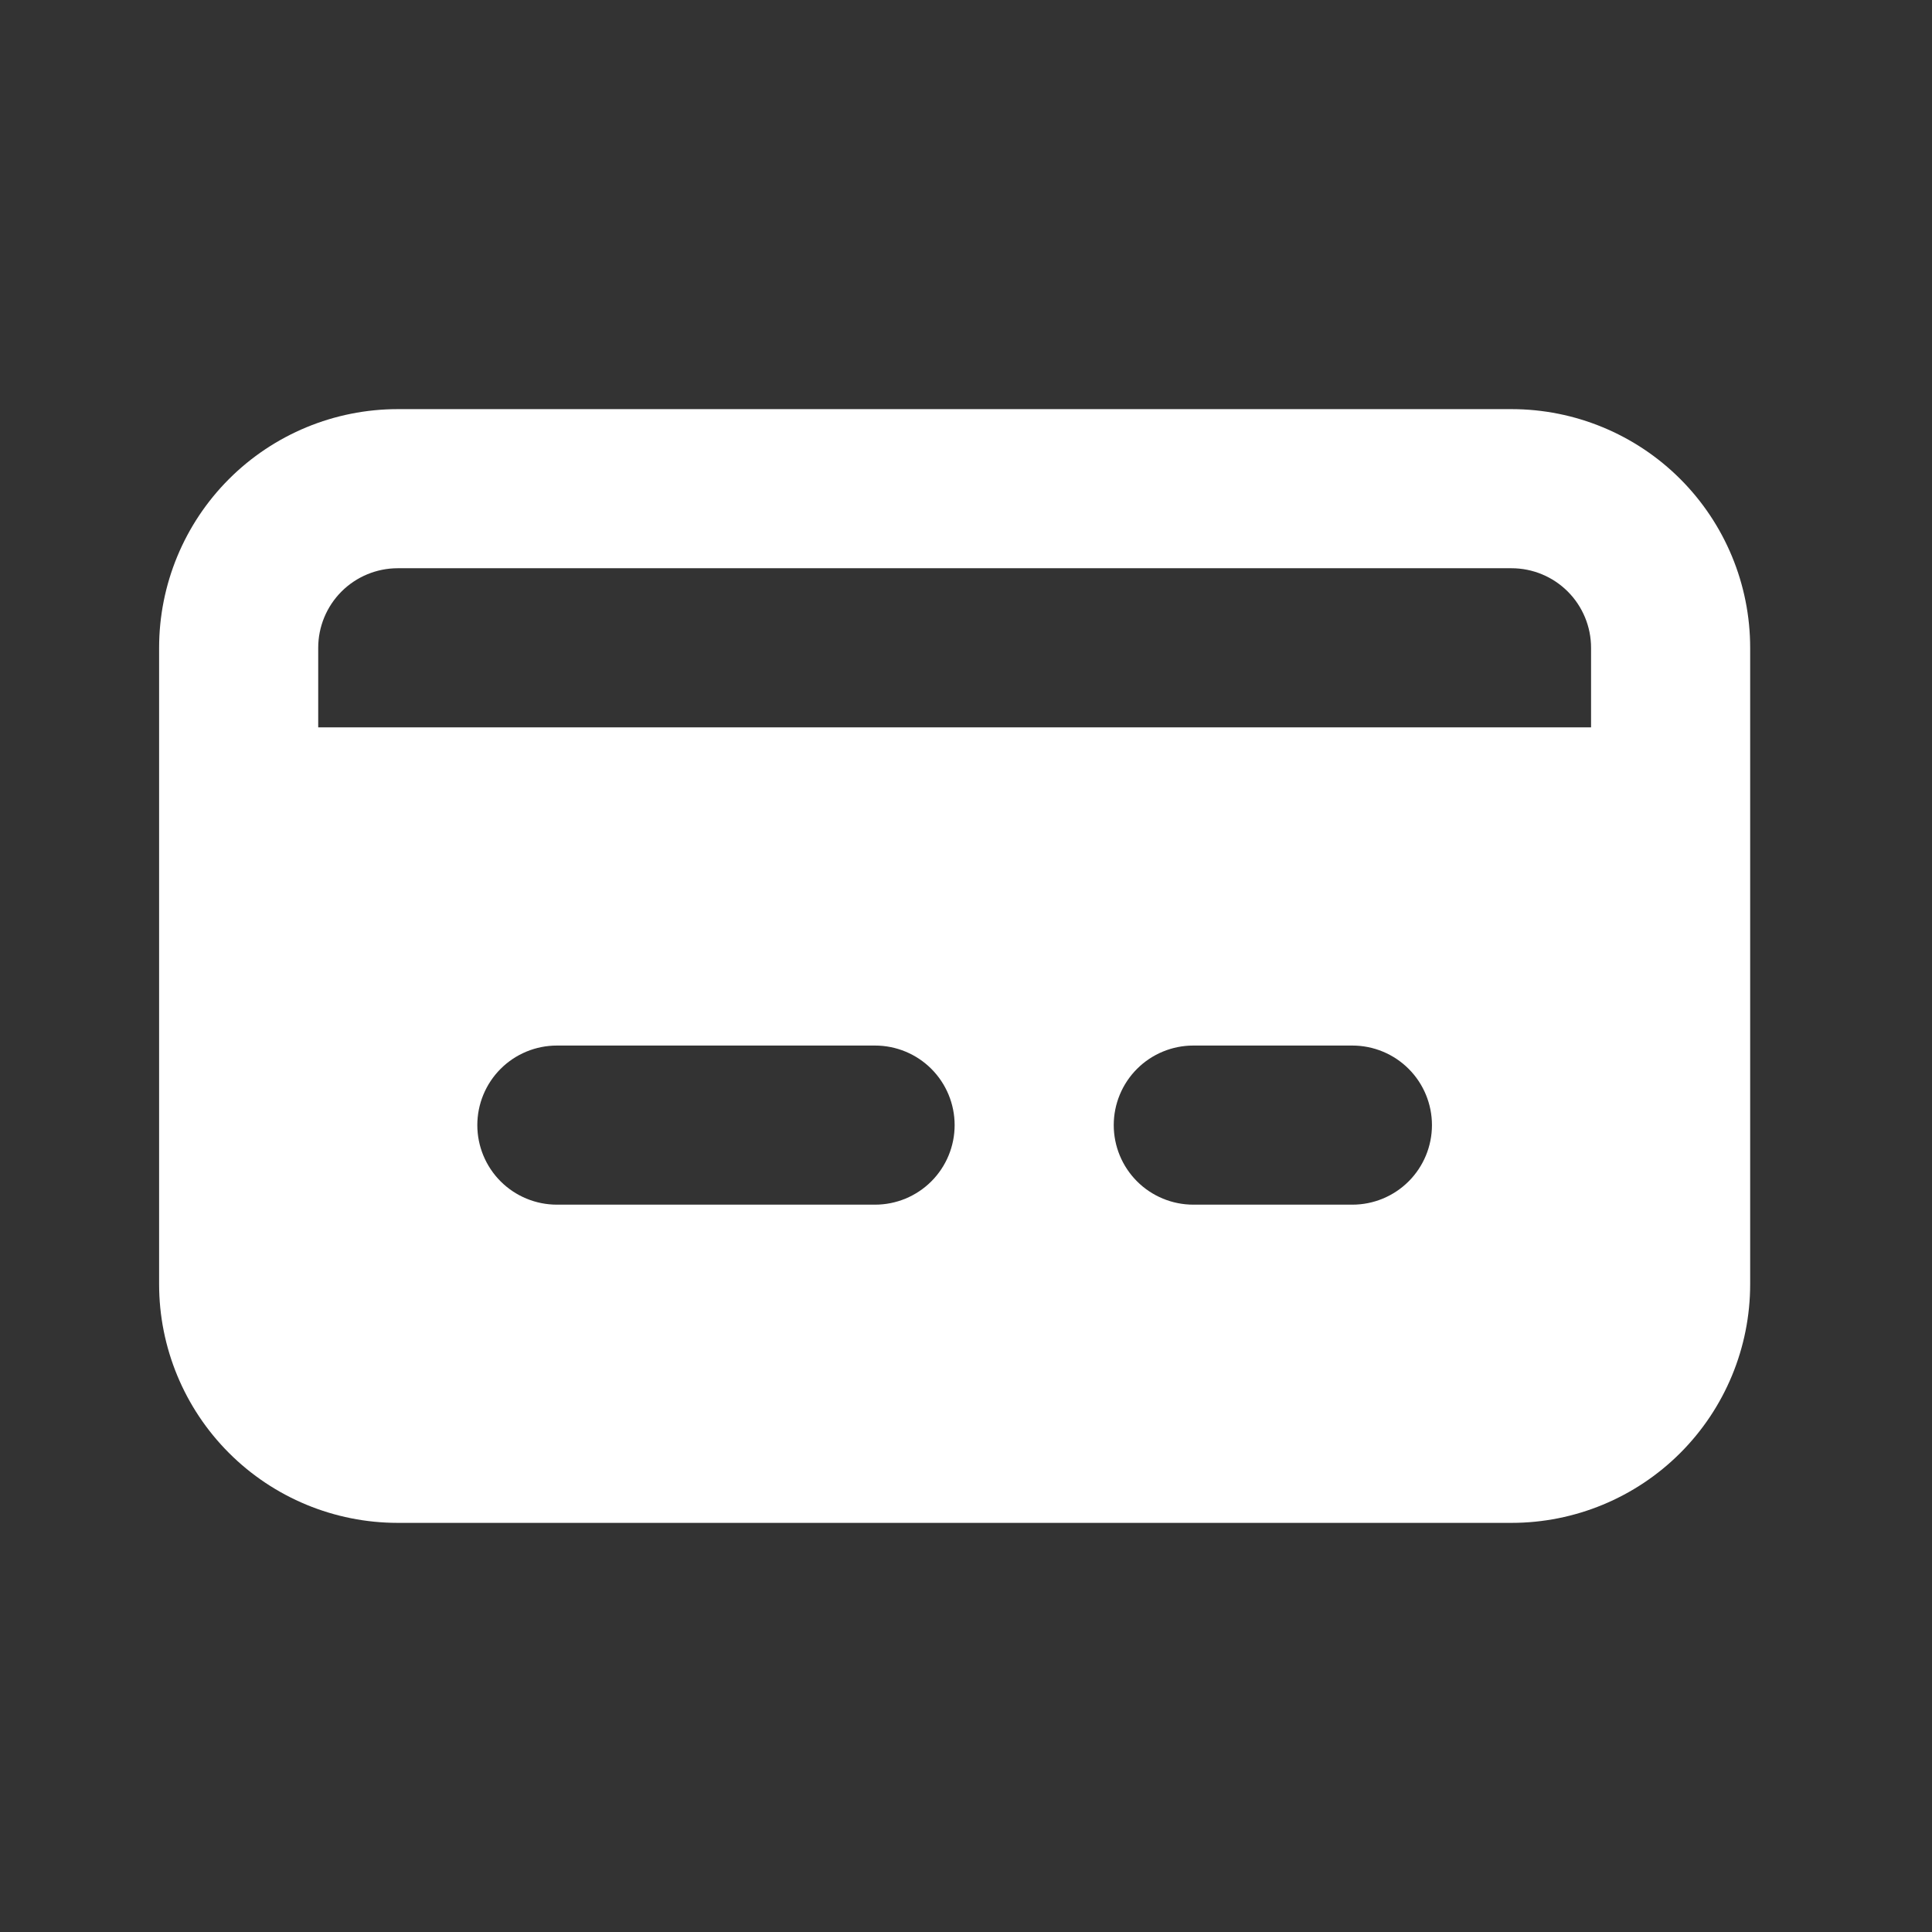 <svg width="85" height="85" viewBox="0 0 85 85" fill="none" xmlns="http://www.w3.org/2000/svg">
<rect x="0" y="0" width="85" height="85" fill="#333333" stroke="none"/>
<path d="M66.5 18H17.5C14.715 18 12.044 19.106 10.075 21.075C8.106 23.044 7 25.715 7 28.5V56.5C7 59.285 8.106 61.956 10.075 63.925C12.044 65.894 14.715 67 17.5 67H66.5C69.285 67 71.956 65.894 73.925 63.925C75.894 61.956 77 59.285 77 56.5V28.5C77 25.715 75.894 23.044 73.925 21.075C71.956 19.106 69.285 18 66.5 18ZM38.5 53H24.5C23.572 53 22.681 52.631 22.025 51.975C21.369 51.319 21 50.428 21 49.5C21 48.572 21.369 47.681 22.025 47.025C22.681 46.369 23.572 46 24.5 46H38.5C39.428 46 40.319 46.369 40.975 47.025C41.631 47.681 42 48.572 42 49.5C42 50.428 41.631 51.319 40.975 51.975C40.319 52.631 39.428 53 38.5 53ZM59.5 53H52.5C51.572 53 50.681 52.631 50.025 51.975C49.369 51.319 49 50.428 49 49.5C49 48.572 49.369 47.681 50.025 47.025C50.681 46.369 51.572 46 52.5 46H59.5C60.428 46 61.319 46.369 61.975 47.025C62.631 47.681 63 48.572 63 49.5C63 50.428 62.631 51.319 61.975 51.975C61.319 52.631 60.428 53 59.5 53ZM70 32H14V28.5C14 27.572 14.369 26.681 15.025 26.025C15.681 25.369 16.572 25 17.5 25H66.5C67.428 25 68.319 25.369 68.975 26.025C69.631 26.681 70 27.572 70 28.5V32Z" fill="white"/>
</svg>

